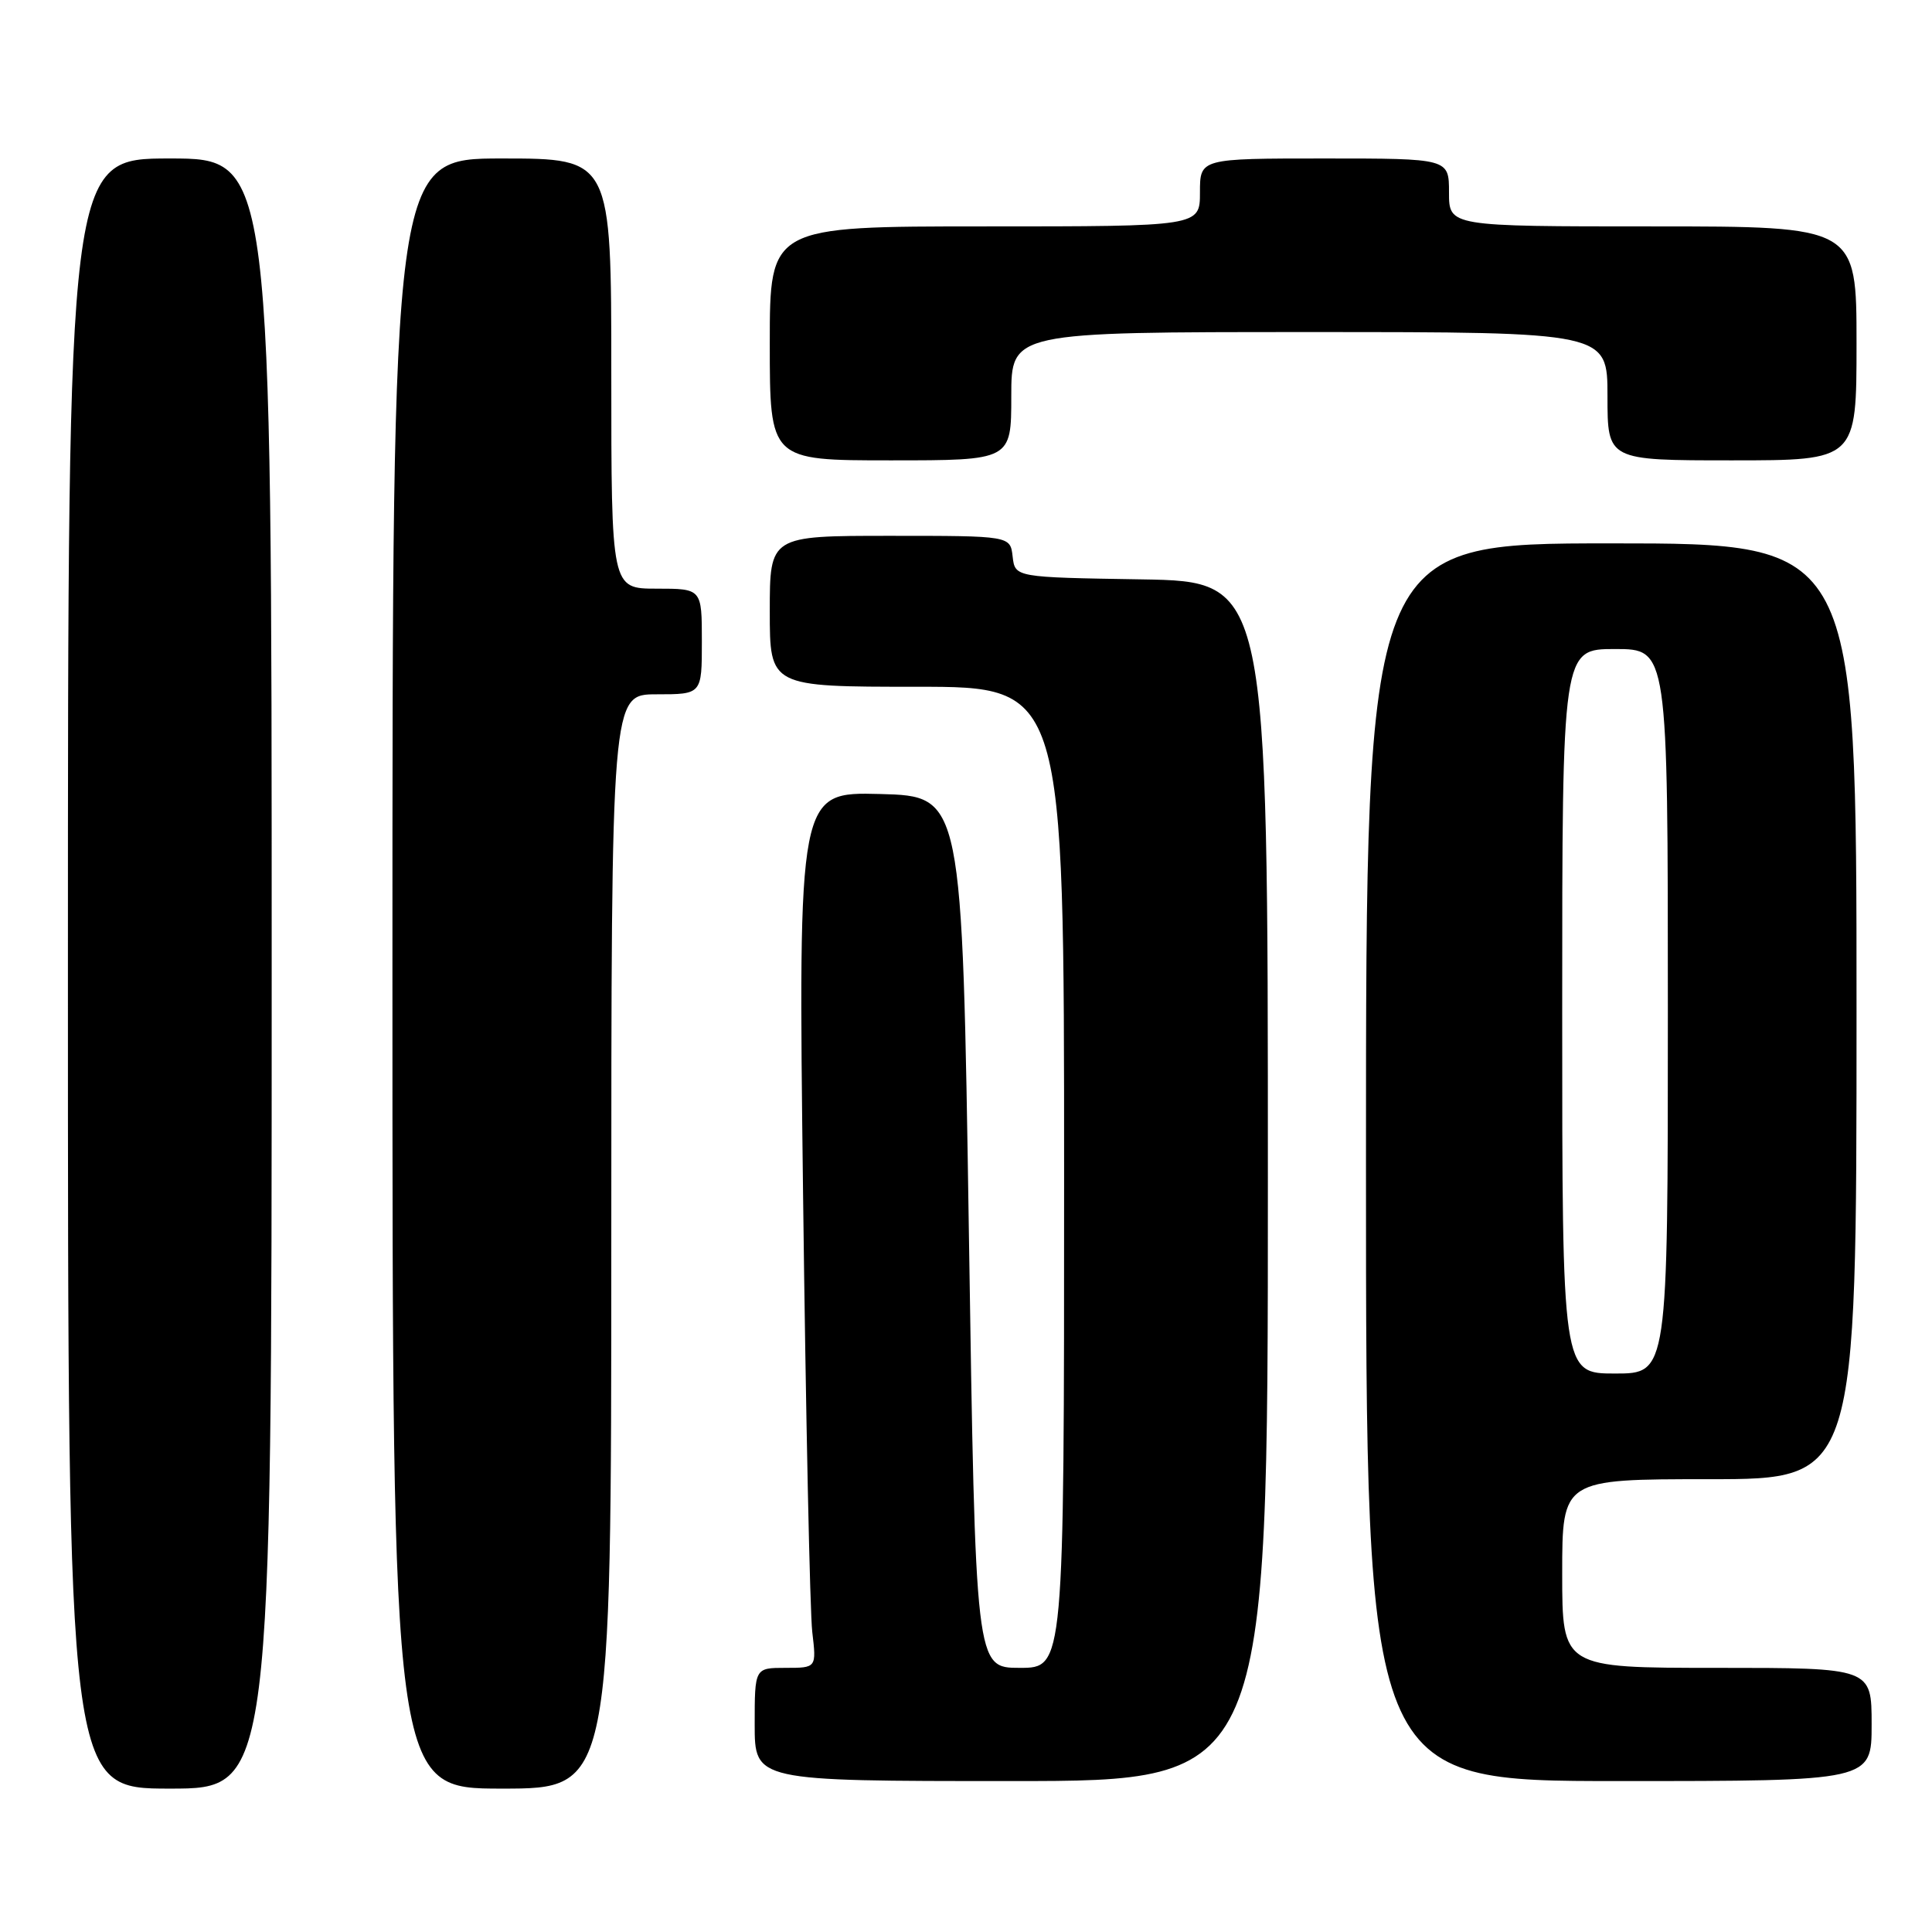 <?xml version="1.0" encoding="UTF-8" standalone="no"?>
<!DOCTYPE svg PUBLIC "-//W3C//DTD SVG 1.1//EN" "http://www.w3.org/Graphics/SVG/1.1/DTD/svg11.dtd" >
<svg xmlns="http://www.w3.org/2000/svg" xmlns:xlink="http://www.w3.org/1999/xlink" version="1.1" viewBox="0 0 256 256">
 <g >
 <path fill="currentColor"
d=" M 36.00 129.00 C 36.00 21.00 36.00 21.00 22.50 21.00 C 9.00 21.00 9.00 21.00 9.00 129.00 C 9.00 237.00 9.00 237.00 22.50 237.00 C 36.00 237.00 36.00 237.00 36.00 129.00 Z  M 81.00 164.50 C 81.00 92.00 81.00 92.00 87.00 92.00 C 93.00 92.00 93.00 92.00 93.00 85.00 C 93.00 78.00 93.00 78.00 87.00 78.00 C 81.00 78.00 81.00 78.00 81.00 49.50 C 81.00 21.00 81.00 21.00 66.50 21.00 C 52.00 21.00 52.00 21.00 52.00 129.00 C 52.00 237.00 52.00 237.00 66.50 237.00 C 81.00 237.00 81.00 237.00 81.00 164.50 Z  M 168.00 156.52 C 168.00 77.05 168.00 77.05 151.25 76.77 C 134.50 76.50 134.50 76.50 134.18 73.75 C 133.87 71.00 133.87 71.00 117.93 71.00 C 102.00 71.00 102.00 71.00 102.00 81.00 C 102.00 91.00 102.00 91.00 121.50 91.00 C 141.00 91.00 141.00 91.00 141.00 156.00 C 141.00 221.00 141.00 221.00 135.13 221.00 C 129.26 221.00 129.26 221.00 128.38 163.25 C 127.50 105.50 127.50 105.50 116.63 105.21 C 105.76 104.93 105.76 104.93 106.41 158.21 C 106.77 187.52 107.32 213.64 107.63 216.25 C 108.19 221.00 108.19 221.00 104.09 221.00 C 100.00 221.00 100.00 221.00 100.00 228.50 C 100.00 236.00 100.00 236.00 134.00 236.00 C 168.00 236.00 168.00 236.00 168.00 156.52 Z  M 248.00 228.50 C 248.00 221.00 248.00 221.00 227.50 221.00 C 207.00 221.00 207.00 221.00 207.00 208.50 C 207.00 196.00 207.00 196.00 226.50 196.00 C 246.00 196.00 246.00 196.00 246.00 134.00 C 246.00 72.00 246.00 72.00 213.50 72.00 C 181.00 72.00 181.00 72.00 181.00 154.00 C 181.00 236.00 181.00 236.00 214.50 236.00 C 248.00 236.00 248.00 236.00 248.00 228.50 Z  M 134.00 52.50 C 134.00 44.00 134.00 44.00 173.50 44.00 C 213.00 44.00 213.00 44.00 213.00 52.50 C 213.00 61.00 213.00 61.00 229.50 61.00 C 246.00 61.00 246.00 61.00 246.00 45.50 C 246.00 30.00 246.00 30.00 219.00 30.00 C 192.00 30.00 192.00 30.00 192.00 25.50 C 192.00 21.00 192.00 21.00 175.50 21.00 C 159.00 21.00 159.00 21.00 159.00 25.50 C 159.00 30.00 159.00 30.00 130.50 30.00 C 102.00 30.00 102.00 30.00 102.00 45.50 C 102.00 61.00 102.00 61.00 118.00 61.00 C 134.00 61.00 134.00 61.00 134.00 52.50 Z  M 207.00 134.00 C 207.00 86.00 207.00 86.00 214.00 86.00 C 221.00 86.00 221.00 86.00 221.00 134.00 C 221.00 182.00 221.00 182.00 214.00 182.00 C 207.00 182.00 207.00 182.00 207.00 134.00 Z "/>
</g>
</svg>